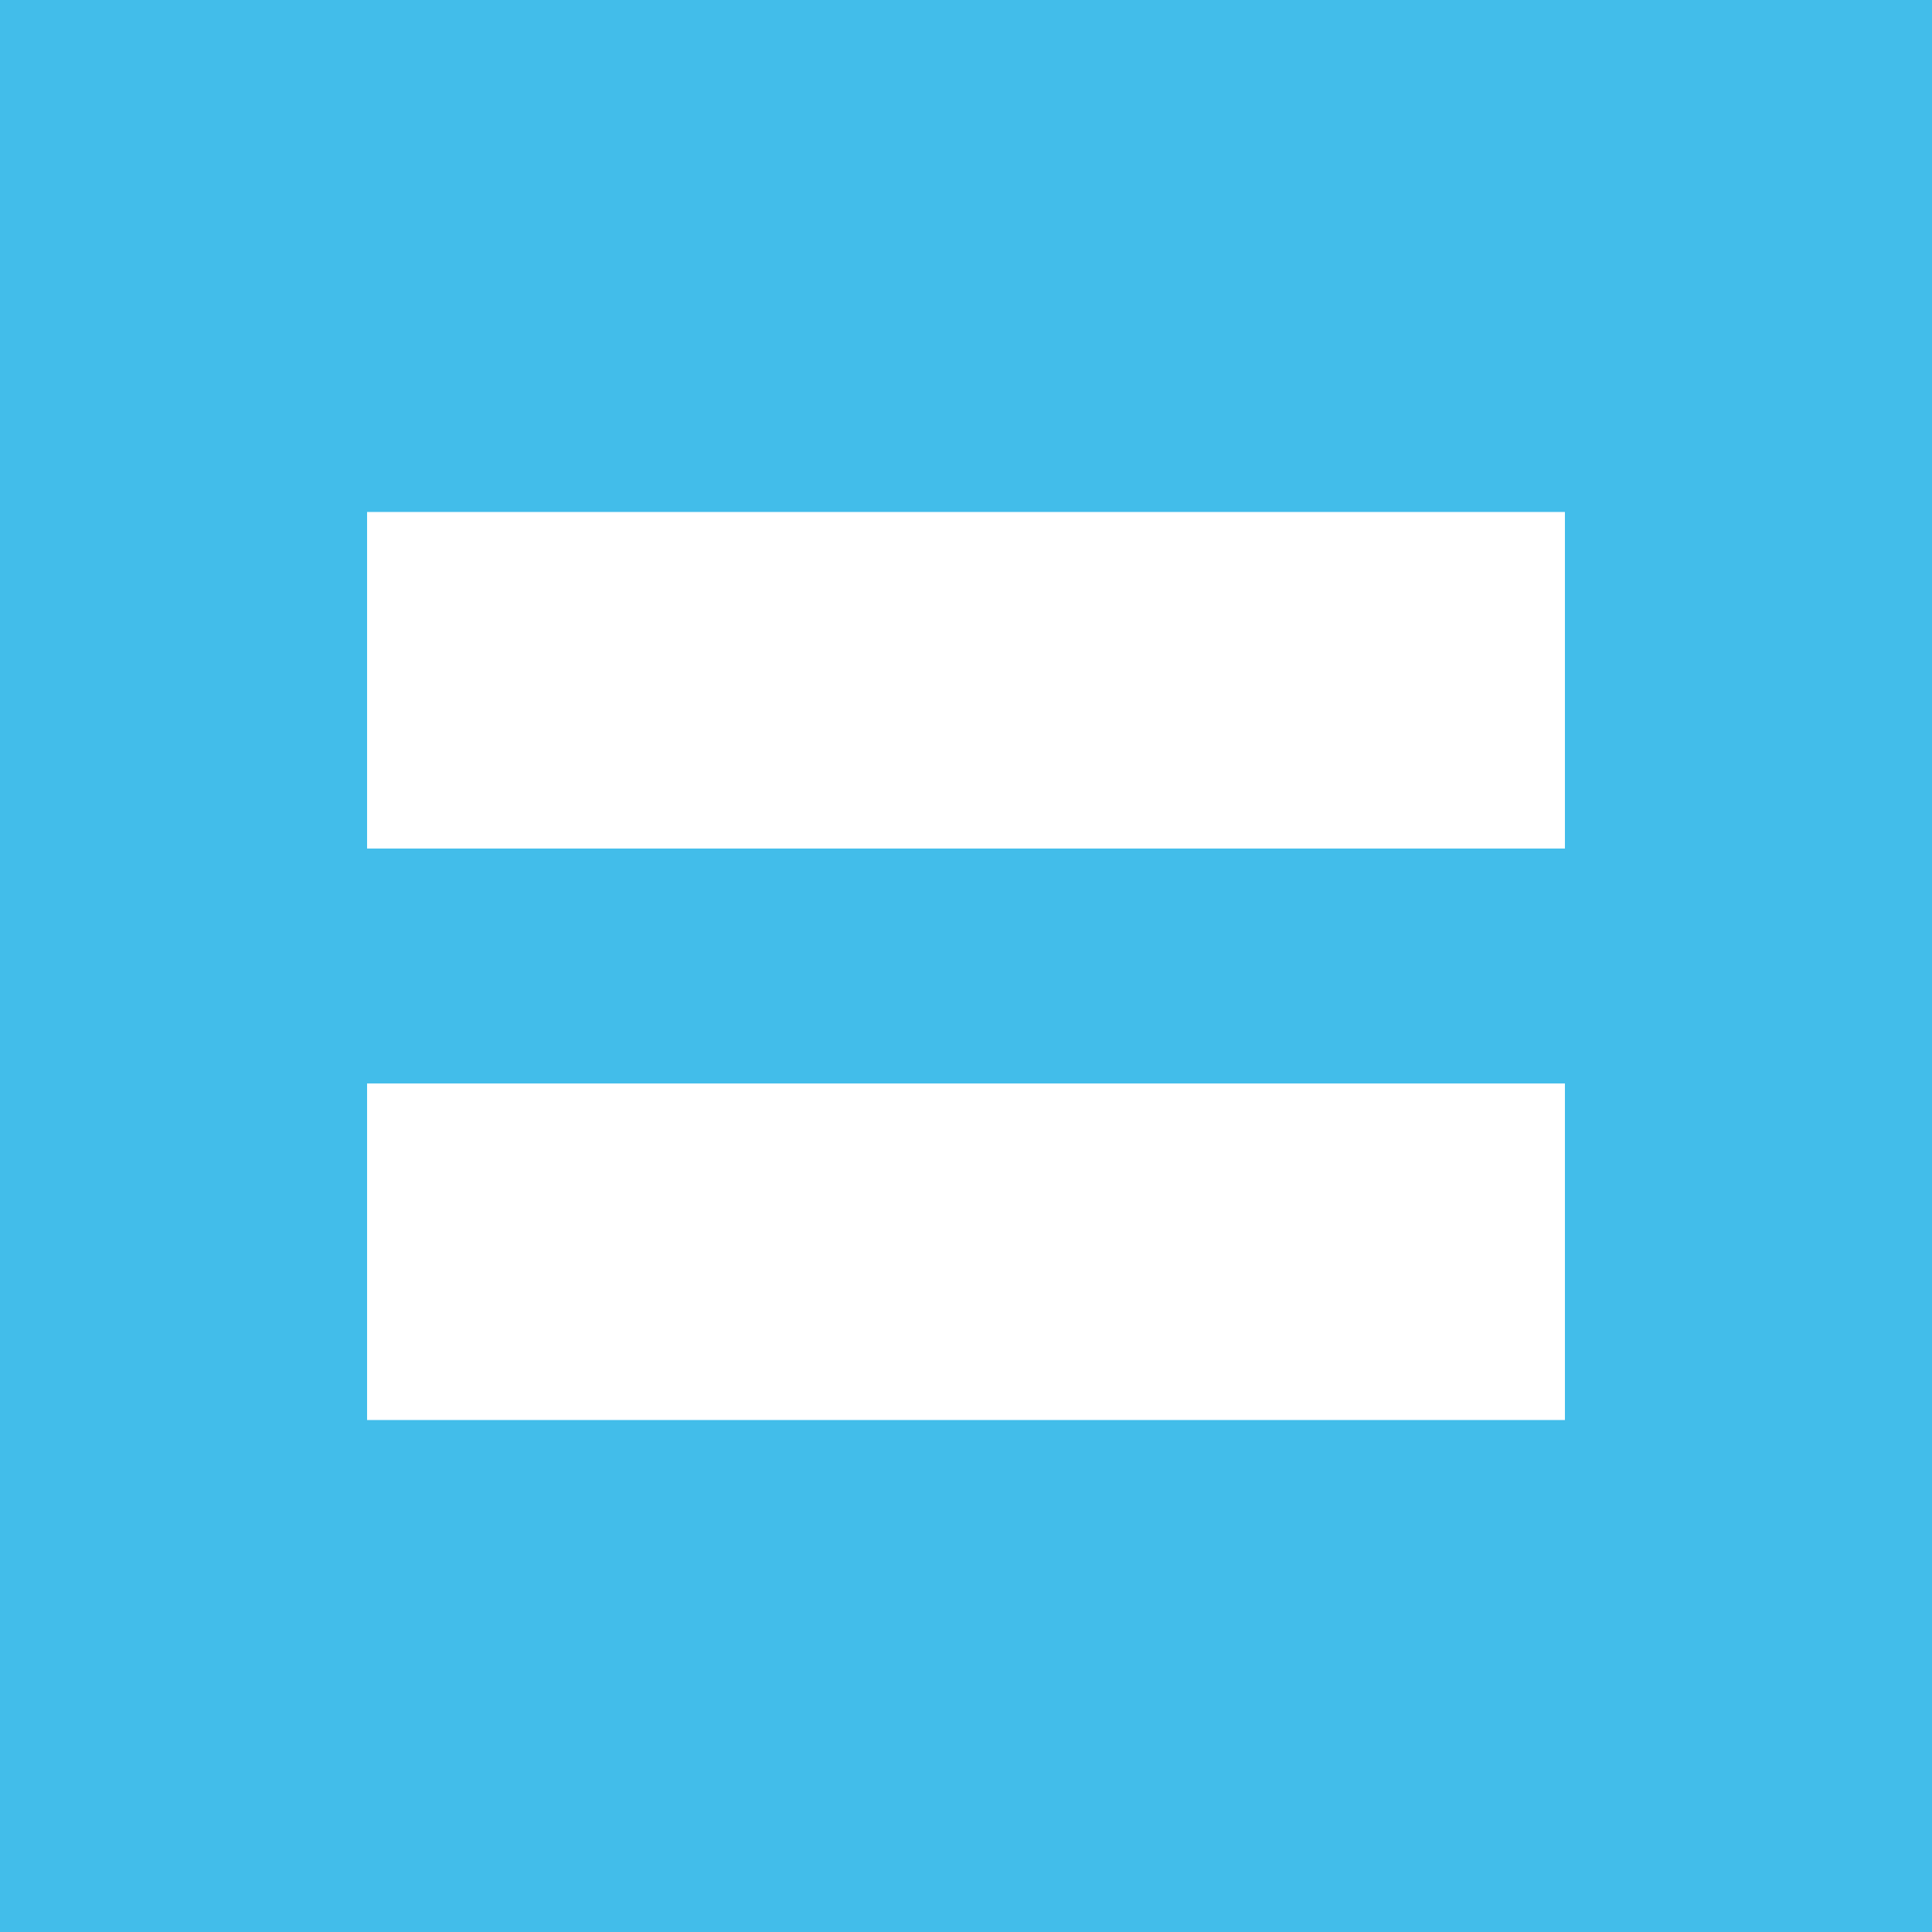 <?xml version="1.0" encoding="UTF-8" standalone="no"?>
<!-- Created with Inkscape (http://www.inkscape.org/) -->

<svg
   xmlns:dc="http://purl.org/dc/elements/1.1/"
   xmlns:cc="http://creativecommons.org/ns#"
   xmlns:rdf="http://www.w3.org/1999/02/22-rdf-syntax-ns#"
   xmlns:svg="http://www.w3.org/2000/svg"
   xmlns="http://www.w3.org/2000/svg"
   xmlns:sodipodi="http://sodipodi.sourceforge.net/DTD/sodipodi-0.dtd"
   xmlns:inkscape="http://www.inkscape.org/namespaces/inkscape"
   width="100"
   height="100"
   viewBox="0 0 100 100"
   id="svg2"
   version="1.1"
   inkscape:version="0.91 r13725"
   inkscape:export-filename="/Users/danny/code/openCurrents/public/images/equality.png"
   inkscape:export-xdpi="135"
   inkscape:export-ydpi="135"
   sodipodi:docname="equality.svg">
  <defs
     id="defs4" />
  <sodipodi:namedview
     id="base"
     pagecolor="#ffffff"
     bordercolor="#666666"
     borderopacity="1.0"
     inkscape:pageopacity="1"
     inkscape:pageshadow="2"
     inkscape:zoom="1"
     inkscape:cx="16.714286"
     inkscape:cy="-40"
     inkscape:document-units="px"
     inkscape:current-layer="g4146"
     showgrid="false"
     units="px"
     inkscape:window-width="1440"
     inkscape:window-height="804"
     inkscape:window-x="0"
     inkscape:window-y="1"
     inkscape:window-maximized="1" />
  <g
     inkscape:label="Layer 1"
     inkscape:groupmode="layer"
     id="layer1"
     transform="translate(0,-952.362)">
    <rect
       style="opacity:1;fill:#42bdea;fill-opacity:1;stroke:none;stroke-width:12;stroke-miterlimit:4;stroke-dasharray:none;stroke-opacity:1"
       id="rect4136"
       width="100"
       height="100"
       x="0"
       y="952.362" />
    <g
       id="g4142"
       transform="translate(0,-5)">
      <g
         id="g4146"
         transform="translate(1.5,-1)">
        <rect
           style="opacity:1;fill:#ffffff;fill-opacity:1;stroke:#ffffff;stroke-width:1;stroke-miterlimit:4;stroke-dasharray:none;stroke-opacity:1"
           id="rect4138"
           width="61"
           height="16.421"
           x="18"
           y="985.362" />
        <rect
           y="1014.941"
           x="18"
           height="16.421"
           width="61"
           id="rect4140"
           style="opacity:1;fill:#ffffff;fill-opacity:1;stroke:#ffffff;stroke-width:1;stroke-miterlimit:4;stroke-dasharray:none;stroke-opacity:1" />
      </g>
    </g>
  </g>
</svg>
